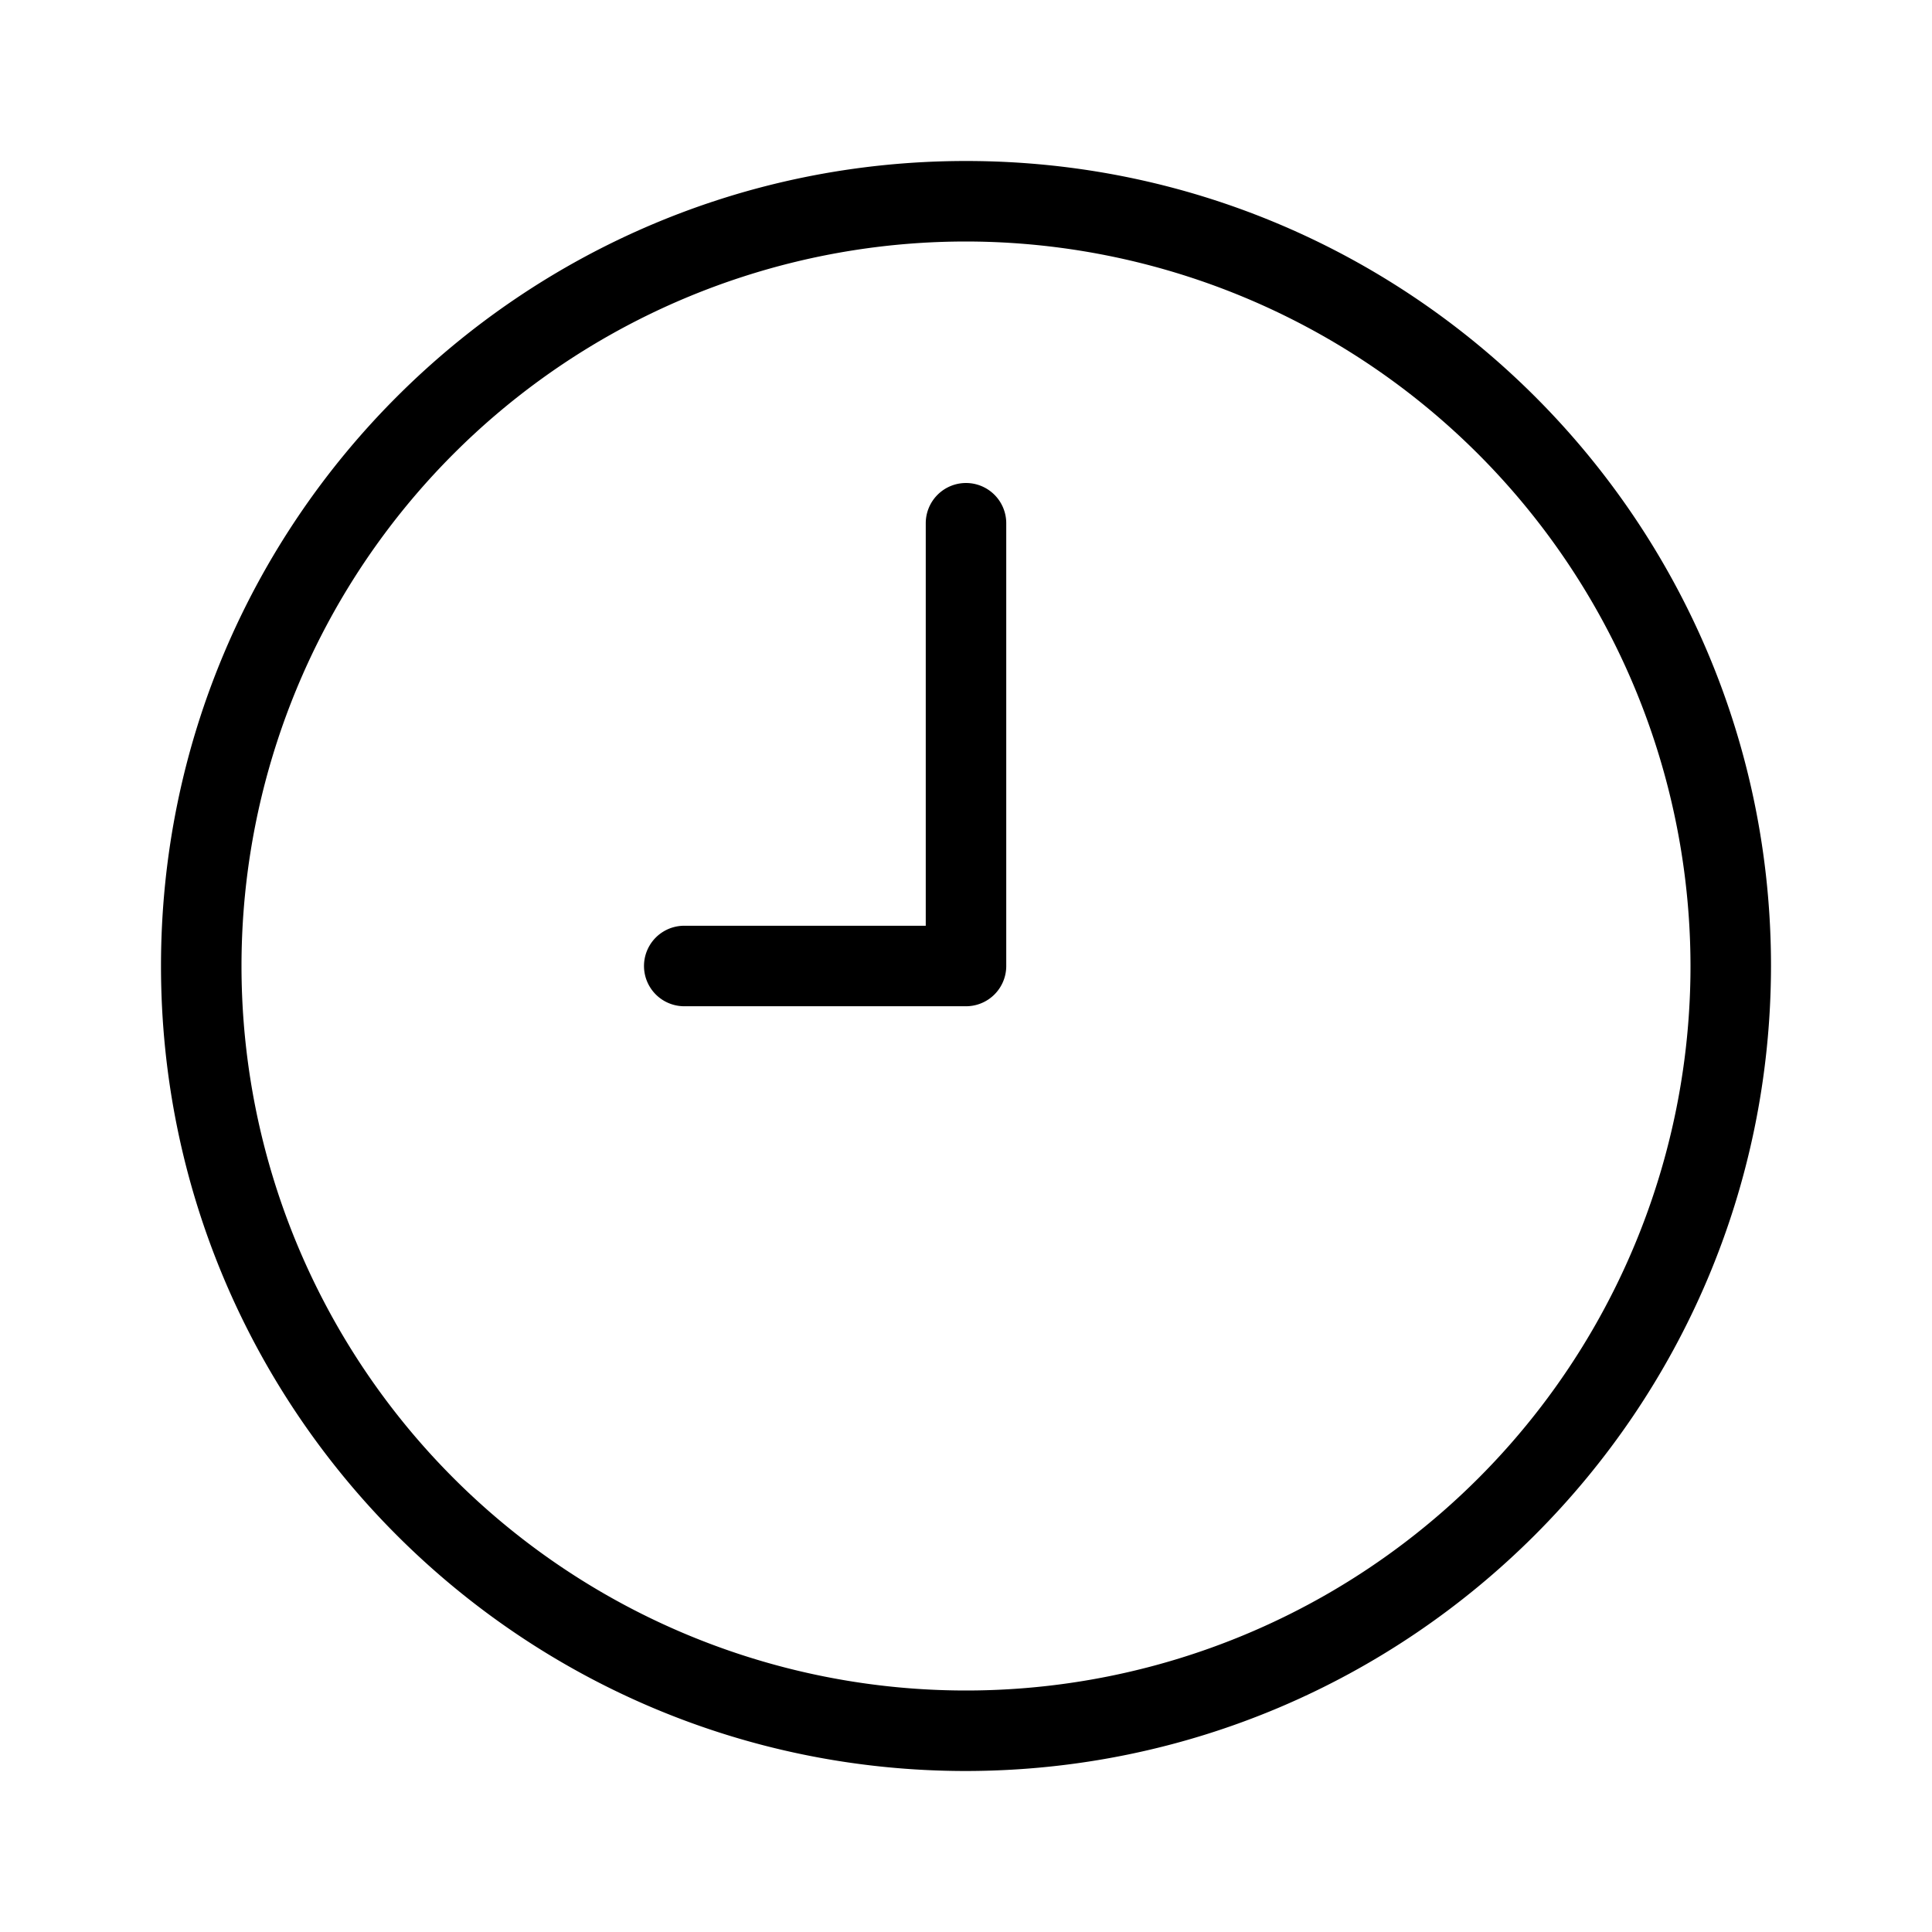 <svg xmlns="http://www.w3.org/2000/svg" width="1em" height="1em" viewBox="0 0 24 24"><path fill="currentColor" d="M12 6a.5.5 0 0 0-.5.5v5h-3a.5.5 0 0 0 0 1H12a.5.5 0 0 0 .5-.5V6.5A.5.5 0 0 0 12 6m0-4C6.477 2 2 6.477 2 12s4.477 10 10 10c5.52-.006 9.994-4.48 10-10c0-5.523-4.477-10-10-10m0 19a9 9 0 1 1 0-18a9.01 9.01 0 0 1 9 9a9 9 0 0 1-9 9"/></svg>